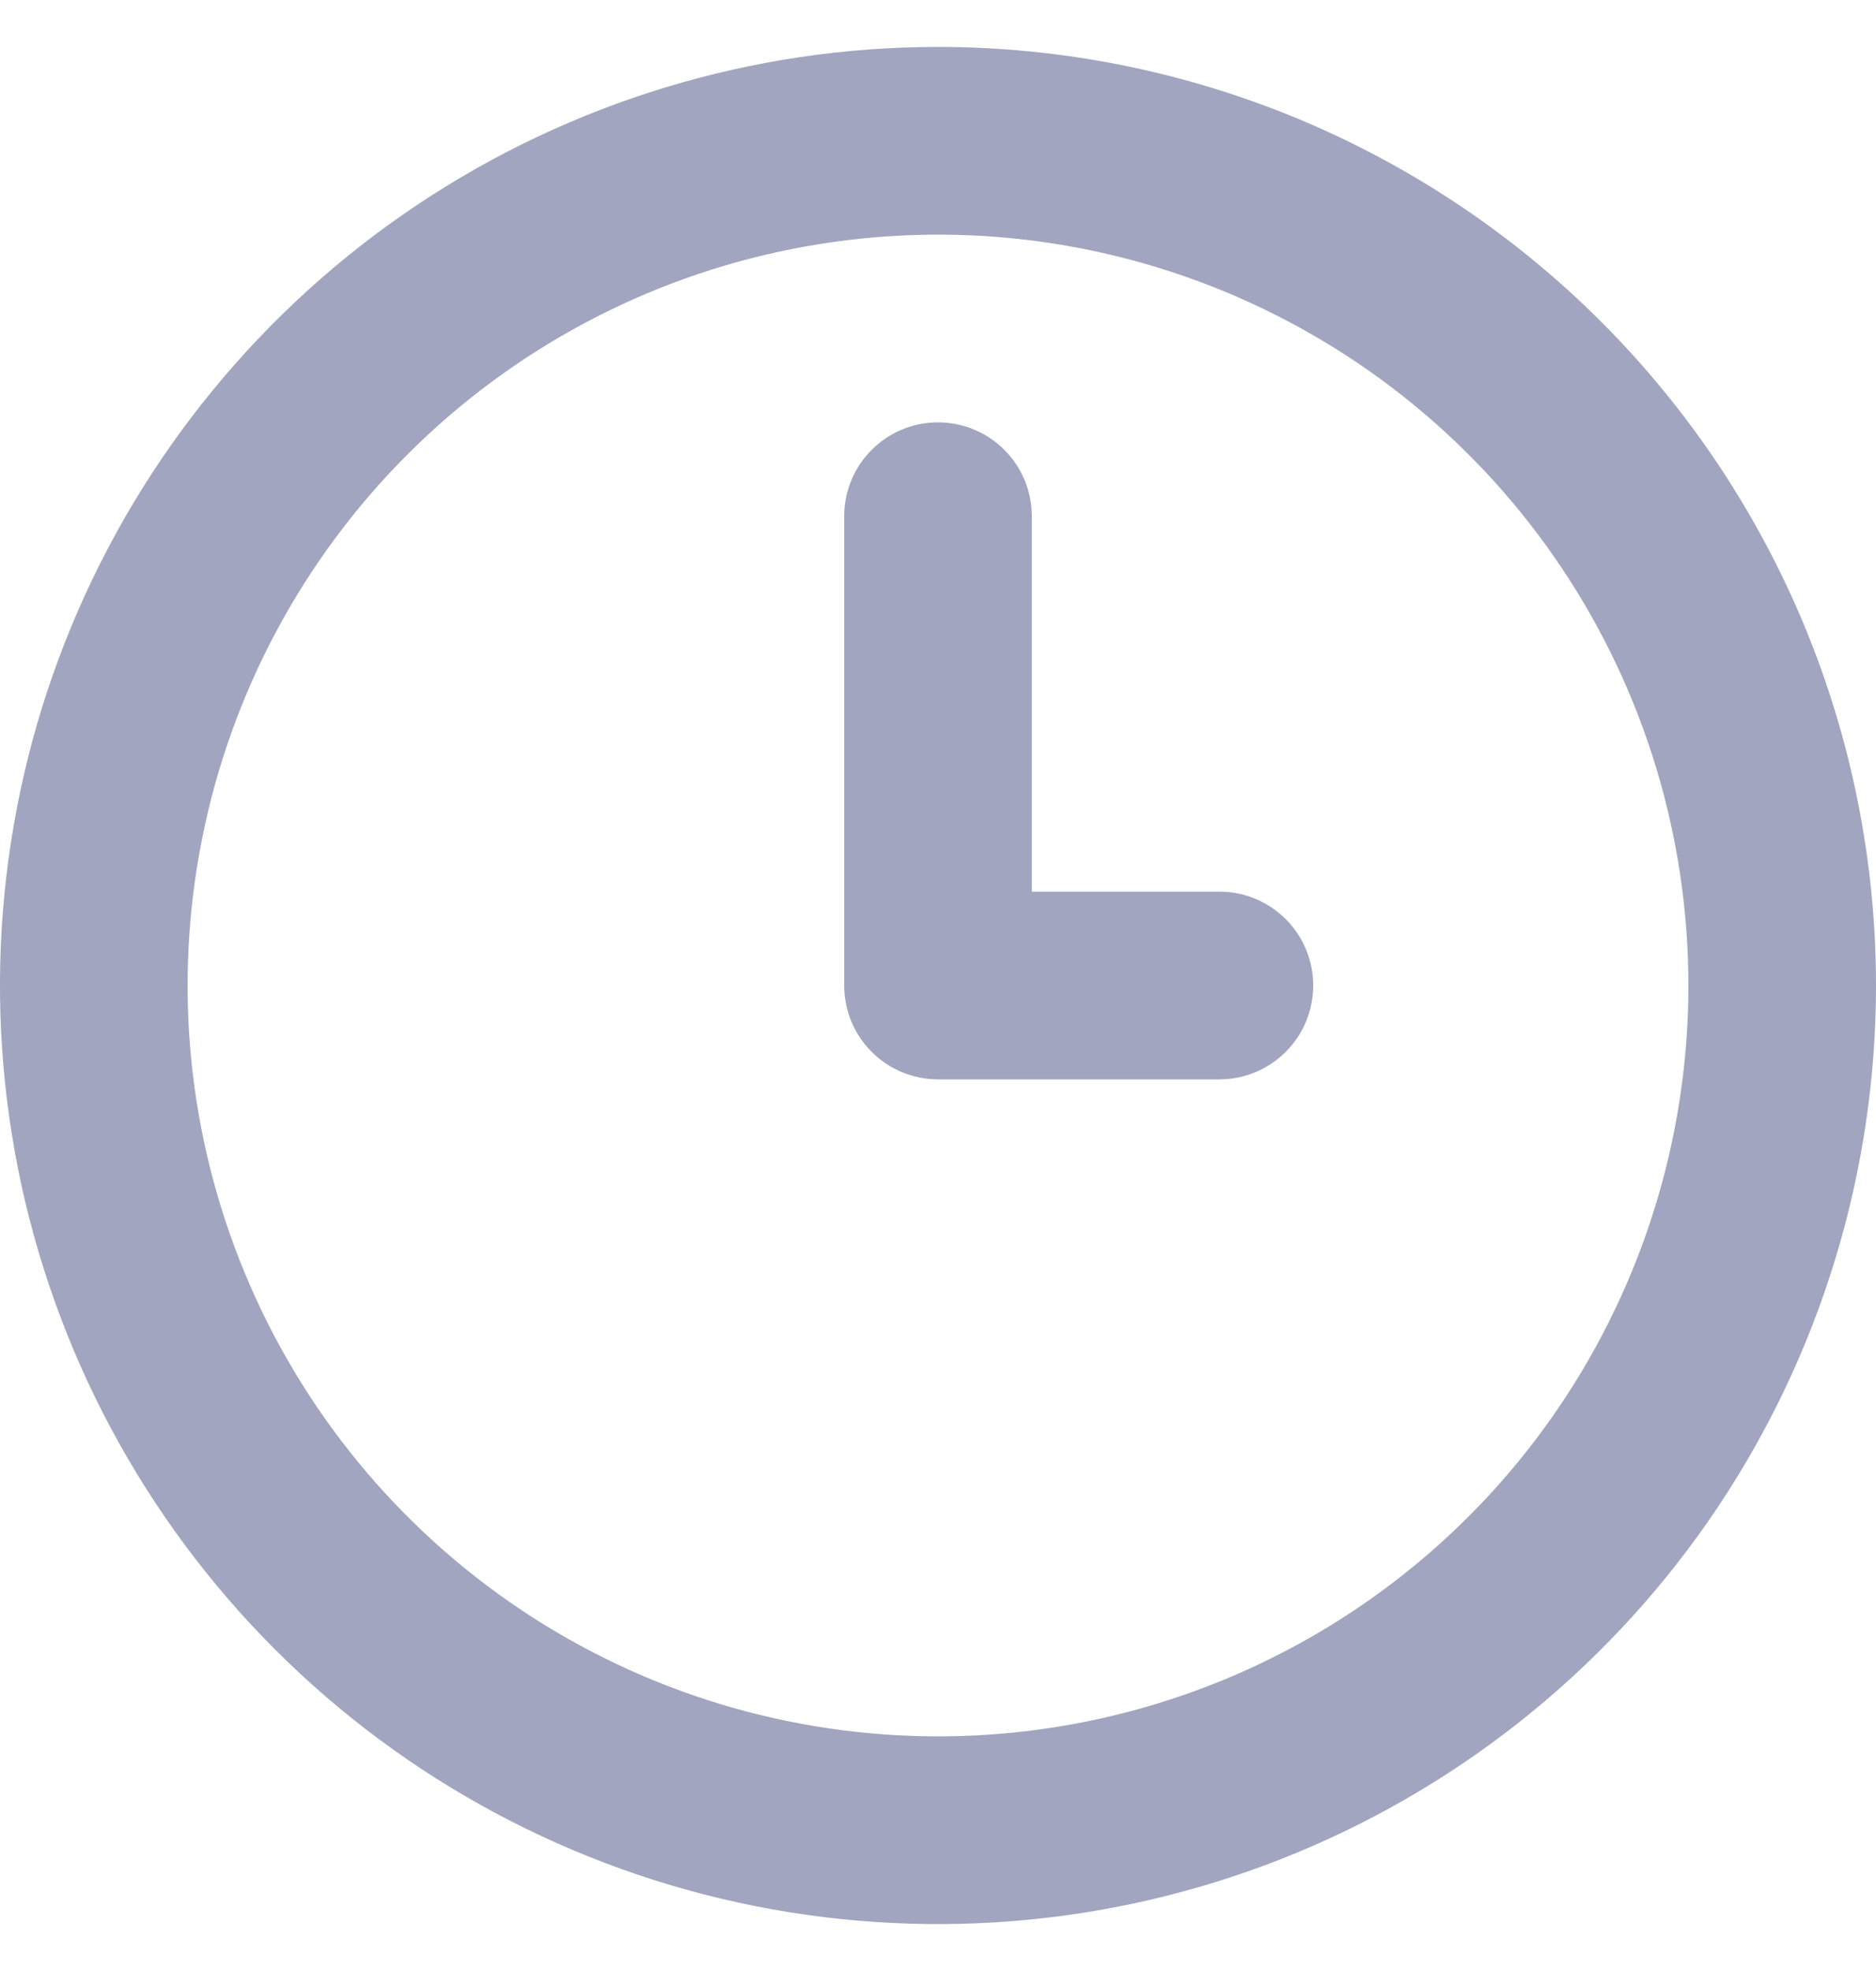 <svg width="20" height="21" viewBox="0 0 20 21" fill="none" xmlns="http://www.w3.org/2000/svg">
<path d="M13 9.5H11V5.5C11 5.235 10.895 4.98 10.707 4.793C10.52 4.605 10.265 4.5 10 4.5C9.735 4.5 9.48 4.605 9.293 4.793C9.105 4.98 9 5.235 9 5.5V10.5C9 10.765 9.105 11.02 9.293 11.207C9.48 11.395 9.735 11.5 10 11.5H13C13.265 11.5 13.52 11.395 13.707 11.207C13.895 11.02 14 10.765 14 10.5C14 10.235 13.895 9.98 13.707 9.793C13.52 9.605 13.265 9.5 13 9.5ZM10 0.5C8.022 0.5 6.089 1.086 4.444 2.185C2.8 3.284 1.518 4.846 0.761 6.673C0.004 8.5 -0.194 10.511 0.192 12.451C0.578 14.391 1.53 16.172 2.929 17.571C4.327 18.97 6.109 19.922 8.049 20.308C9.989 20.694 12 20.496 13.827 19.739C15.654 18.982 17.216 17.7 18.315 16.056C19.413 14.411 20 12.478 20 10.5C20 9.187 19.741 7.886 19.239 6.673C18.736 5.46 18 4.358 17.071 3.429C16.142 2.5 15.04 1.764 13.827 1.261C12.614 0.759 11.313 0.5 10 0.5ZM10 18.5C8.418 18.5 6.871 18.031 5.555 17.152C4.24 16.273 3.214 15.023 2.609 13.562C2.003 12.1 1.845 10.491 2.154 8.939C2.462 7.387 3.224 5.962 4.343 4.843C5.462 3.724 6.887 2.962 8.439 2.654C9.991 2.345 11.6 2.503 13.062 3.109C14.523 3.714 15.773 4.74 16.652 6.055C17.531 7.371 18 8.918 18 10.5C18 12.622 17.157 14.657 15.657 16.157C14.157 17.657 12.122 18.5 10 18.5Z" fill="#A2A5BF"/>
</svg>

